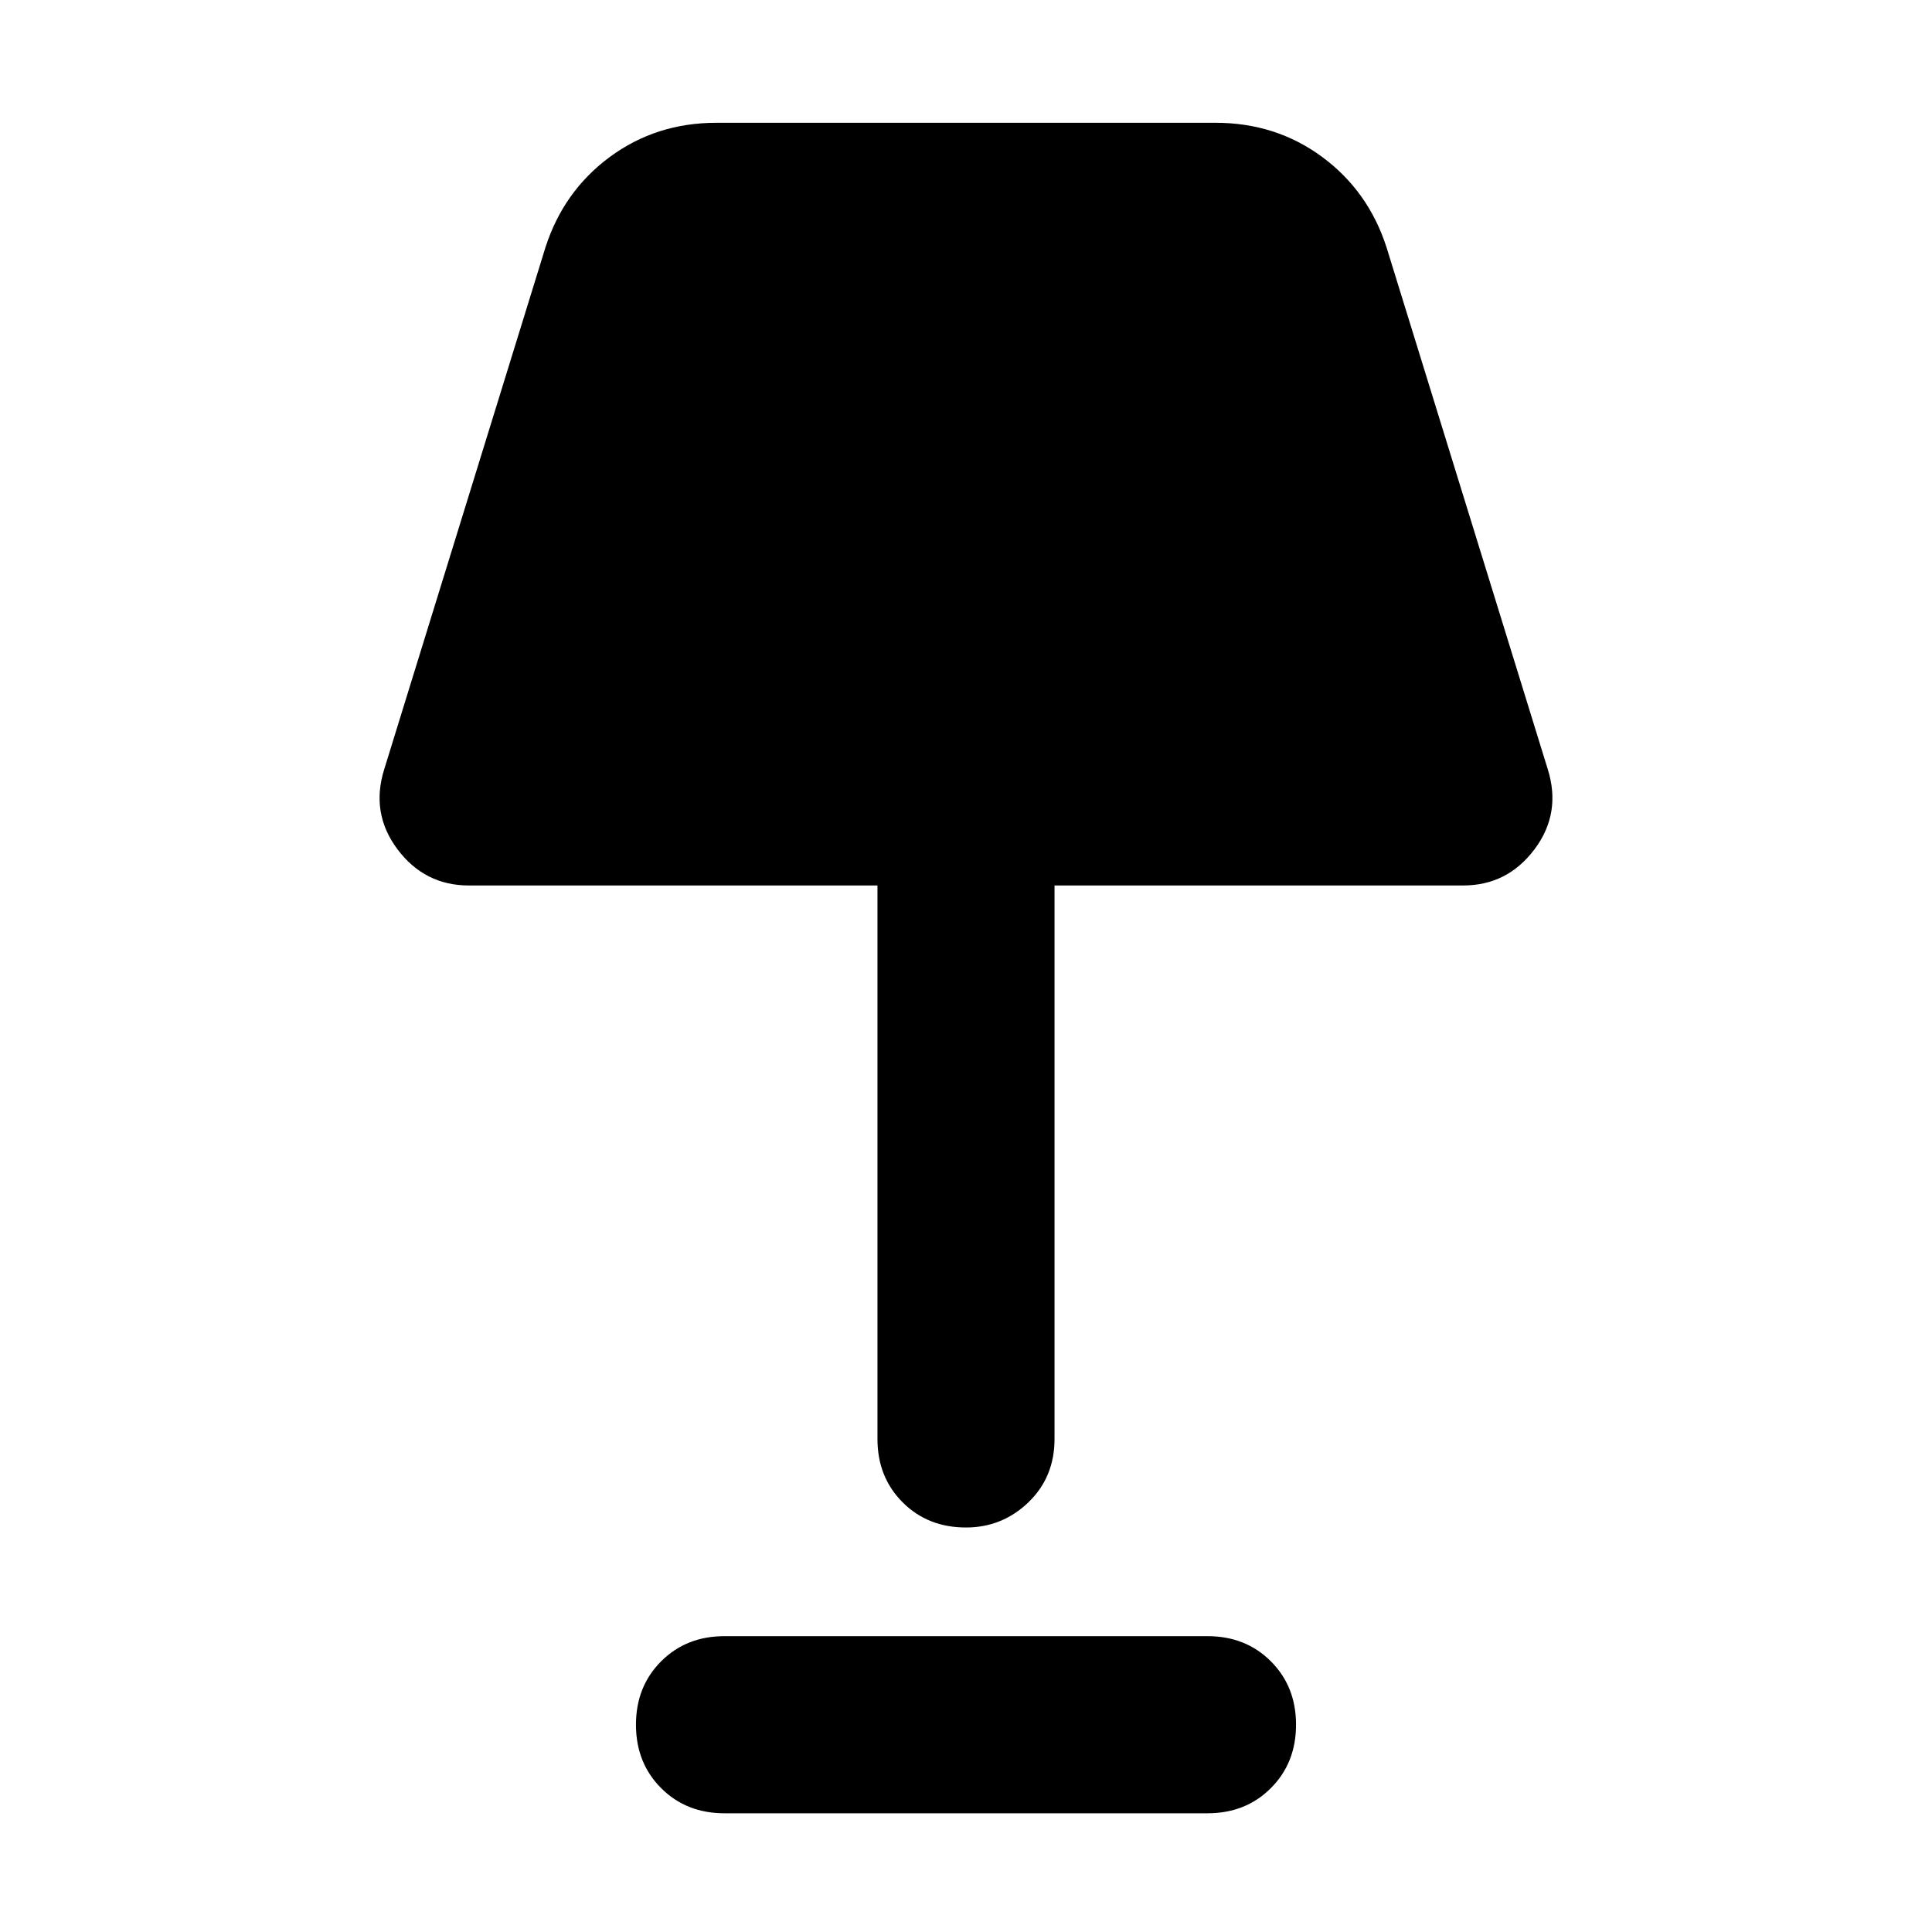 <svg xmlns="http://www.w3.org/2000/svg" height="40" width="40"><path d="M20 31.625q-.792 0-1.312-.521-.521-.521-.521-1.312V18.333H9.708q-.916 0-1.479-.75-.562-.75-.271-1.666l3.334-10.792q.375-1.167 1.333-1.875t2.208-.708h10.334q1.25 0 2.208.708.958.708 1.333 1.875l3.334 10.792q.291.916-.271 1.666-.563.75-1.479.75h-8.459v11.459q0 .791-.541 1.312-.542.521-1.292.521Zm-5 5.917q-.792 0-1.312-.521-.521-.521-.521-1.313 0-.791.521-1.312.52-.521 1.312-.521h10q.792 0 1.312.521.521.521.521 1.312 0 .792-.521 1.313-.52.521-1.312.521Z"/></svg>